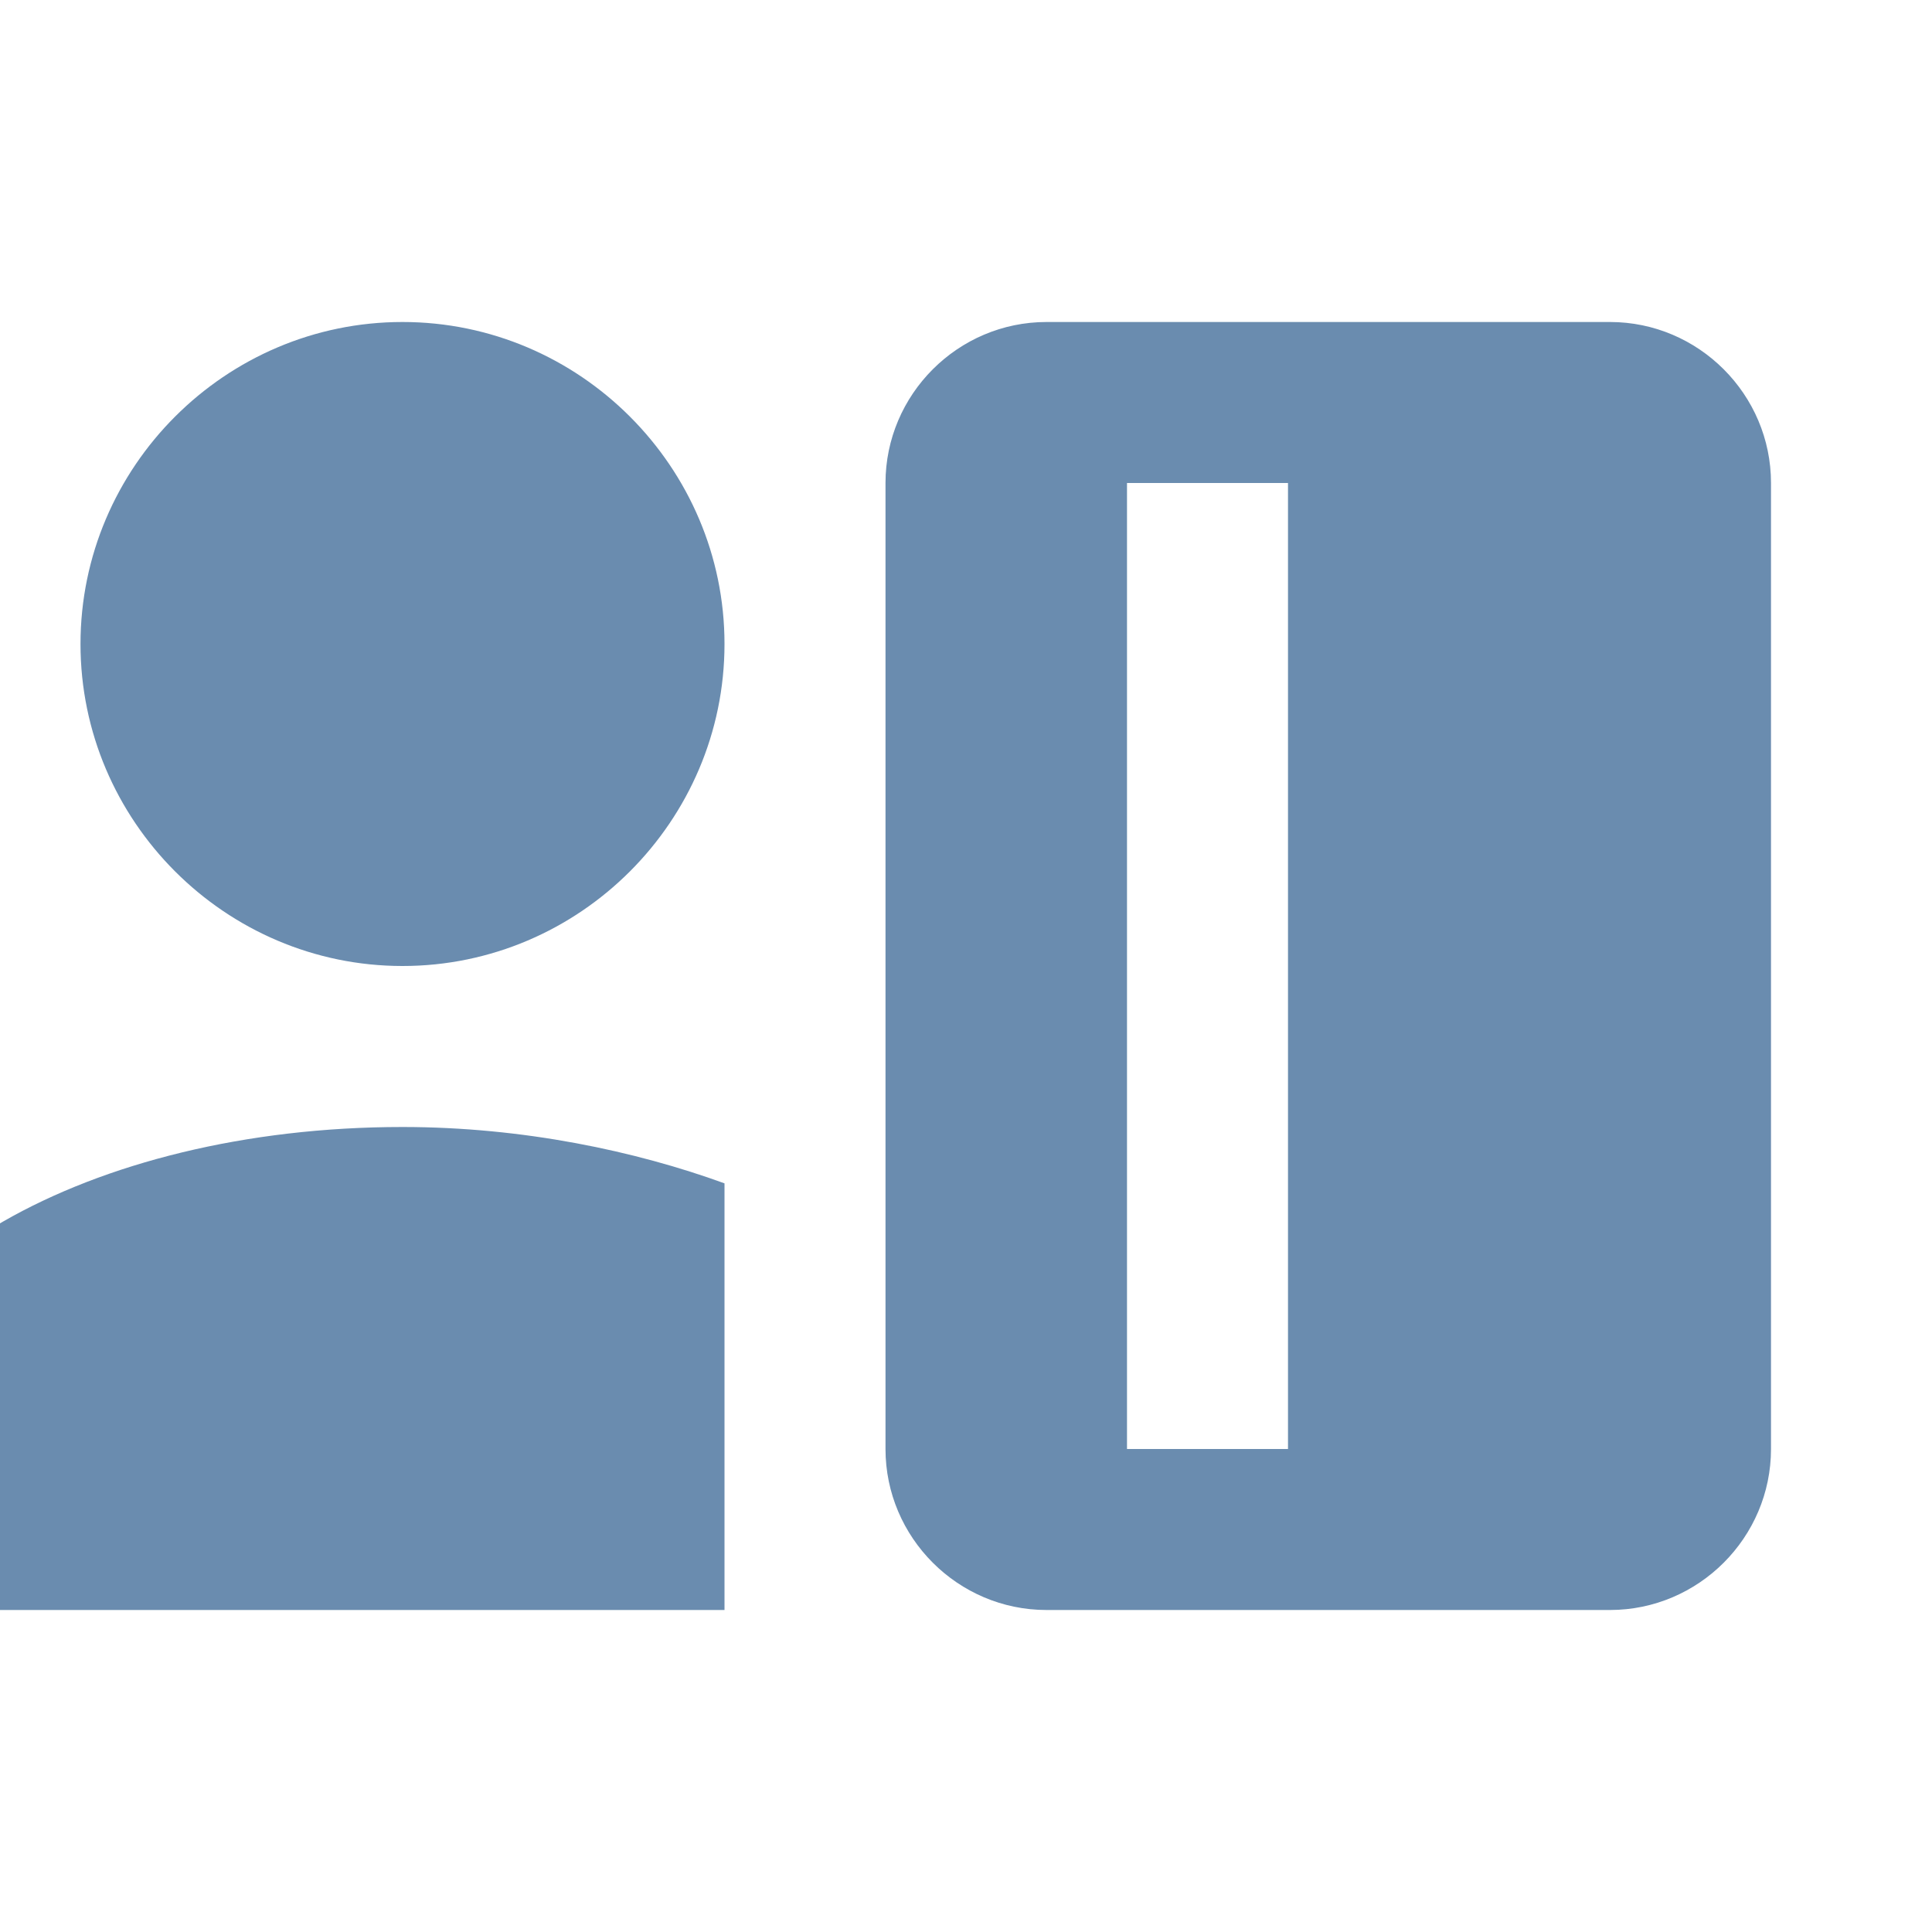 <svg width="24" height="24" viewBox="0 0 24 24" fill="none" xmlns="http://www.w3.org/2000/svg">
<g clip-path="url(#clip0_462_59)">
<path d="M5 12C7.2 12 9 10.2 9 8C9 5.8 7.2 4 5 4C2.8 4 1 5.8 1 8C1 10.2 2.8 12 5 12ZM9 20V14.7C7.9 14.3 6.5 14 5 14C1.1 14 -2 15.8 -2 18V20H9ZM20 4H13C11.9 4 11 4.9 11 6V18C11 19.1 11.9 20 13 20H20C21.1 20 22 19.1 22 18V6C22 4.9 21.1 4 20 4ZM16 18H14V6H16V18Z" fill="#6A8CAF"/>
</g>
<defs>
<clipPath id="clip0_462_59">
<rect width="24" height="24" fill="white"/>
</clipPath>
</defs>
</svg>
